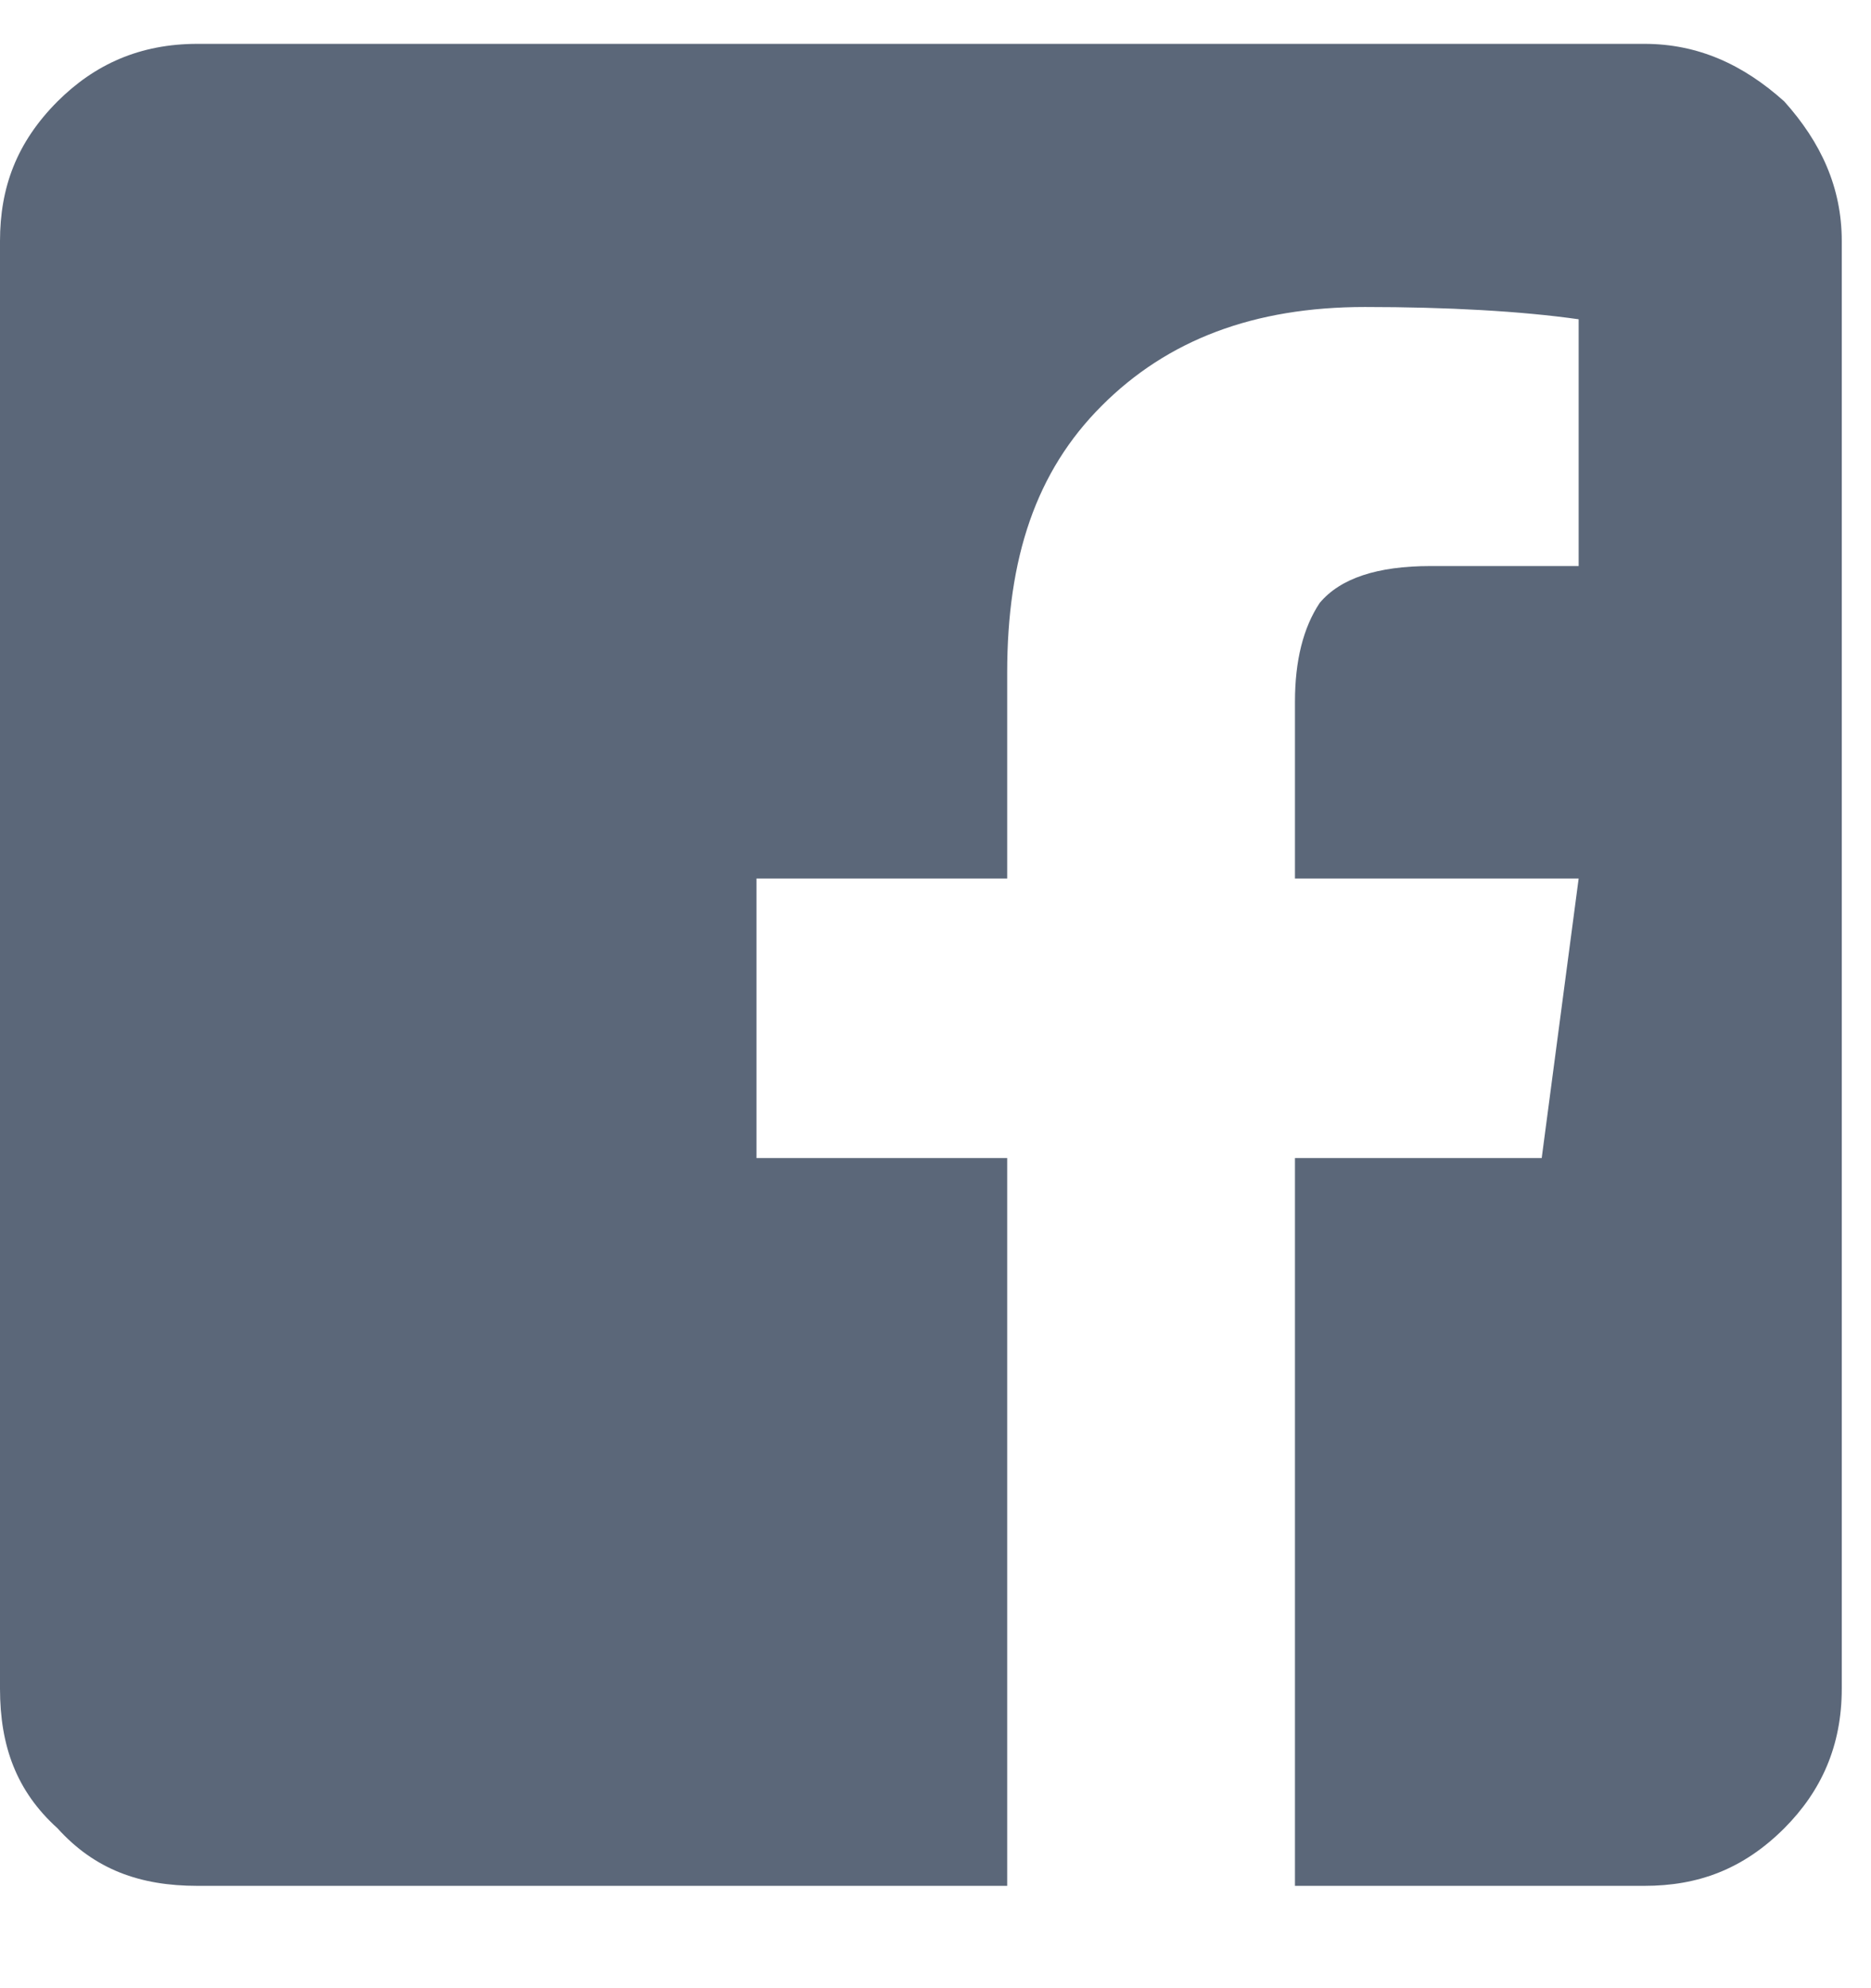 <svg width="16" height="17" viewBox="0 0 16 17" fill="none" xmlns="http://www.w3.org/2000/svg">
<path d="M15.75 2.062C15.75 1.605 15.574 1.219 15.258 0.867C14.906 0.551 14.52 0.375 14.062 0.375H1.688C1.195 0.375 0.809 0.551 0.492 0.867C0.141 1.219 0 1.605 0 2.062V14.438C0 14.93 0.141 15.316 0.492 15.633C0.809 15.984 1.195 16.125 1.688 16.125H8.613V9.902H6.469V7.512H8.613V5.754C8.613 4.77 8.859 4.031 9.422 3.469C9.984 2.906 10.723 2.625 11.672 2.625C12.375 2.625 13.008 2.66 13.5 2.73V4.84H12.234C11.777 4.84 11.461 4.945 11.285 5.156C11.145 5.367 11.074 5.648 11.074 6V7.512H13.5L13.184 9.902H11.074V16.125H14.062C14.52 16.125 14.906 15.984 15.258 15.633C15.574 15.316 15.75 14.93 15.75 14.438V2.062Z" fill="#162741" fill-opacity="0.7"/>
</svg>

